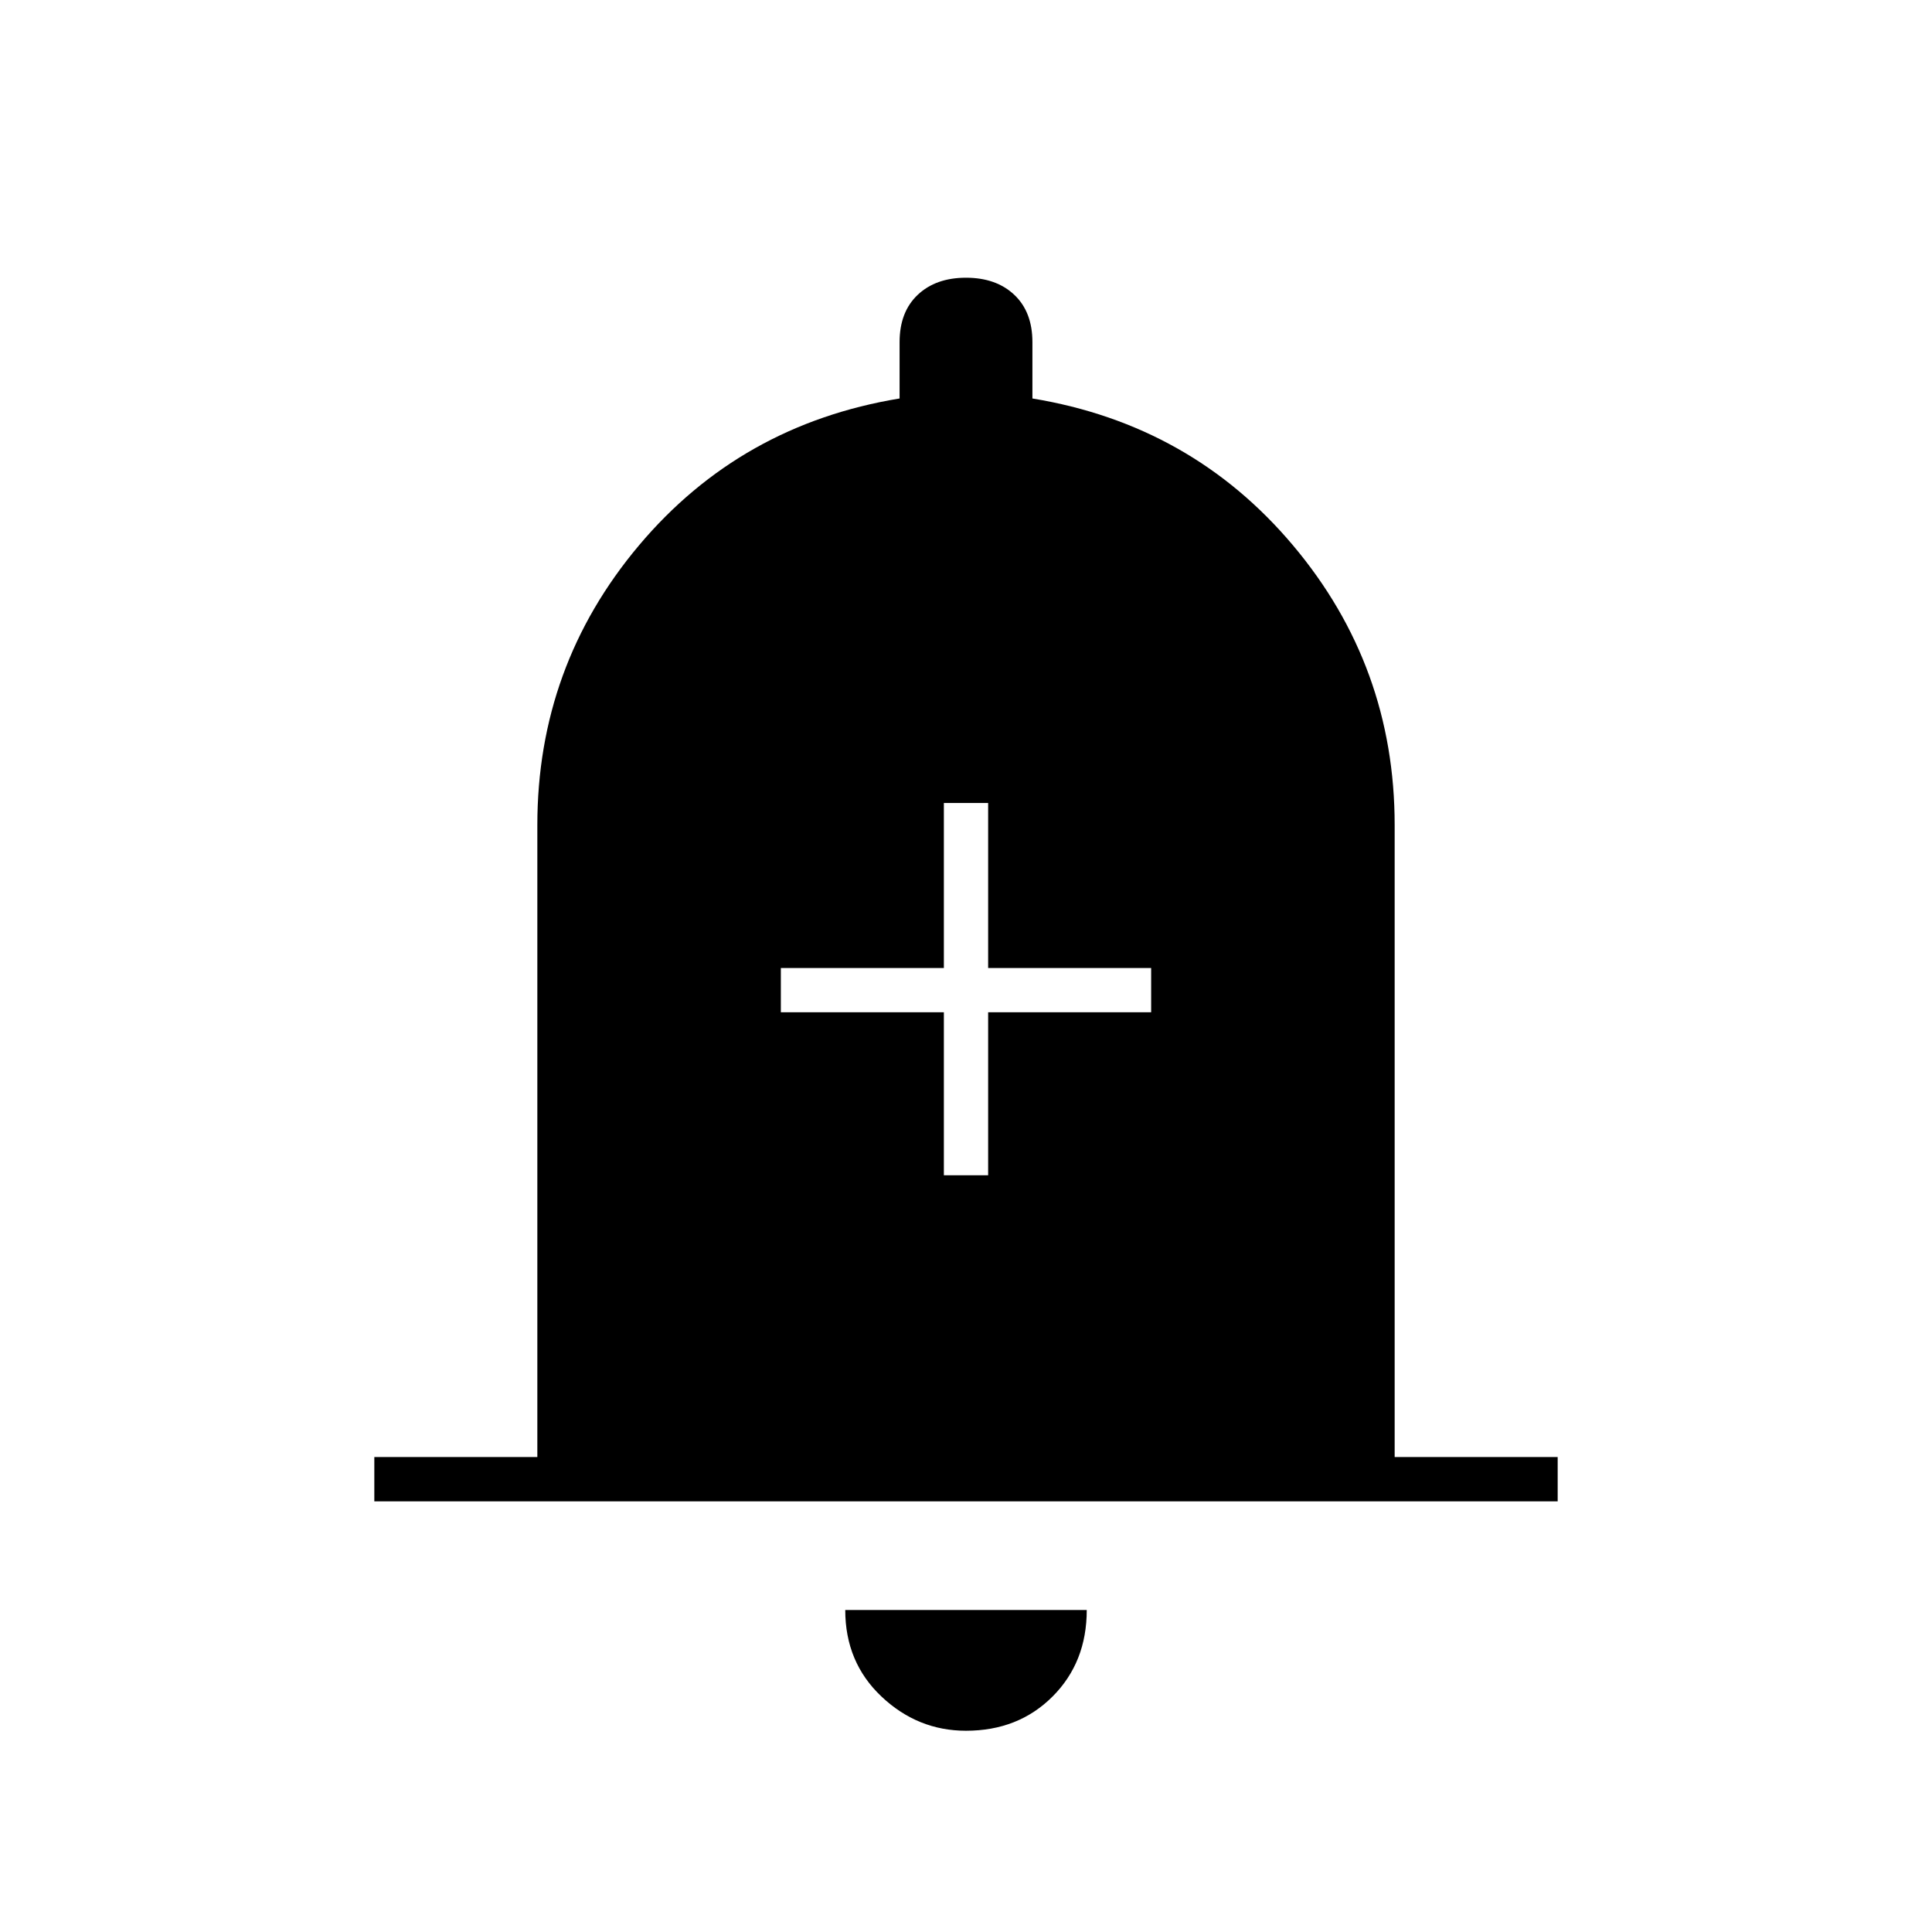 <svg xmlns="http://www.w3.org/2000/svg" height="48" width="48"><path d="M23.45 29.2h1.1v-4.05h4.05v-1.1h-4.05v-4.1h-1.1v4.1H19.4v1.1h4.05ZM9.3 37.3v-1.1h4.05V20.5q0-3.95 2.525-6.95T22.35 9.9V8.5q0-.75.45-1.175.45-.425 1.2-.425t1.2.425q.45.425.45 1.175v1.4q3.95.65 6.475 3.65 2.525 3 2.525 6.95v15.7h4.05v1.1ZM24 43q-1.2 0-2.1-.85Q21 41.3 21 40h6q0 1.3-.85 2.15Q25.3 43 24 43Z"/></svg>
